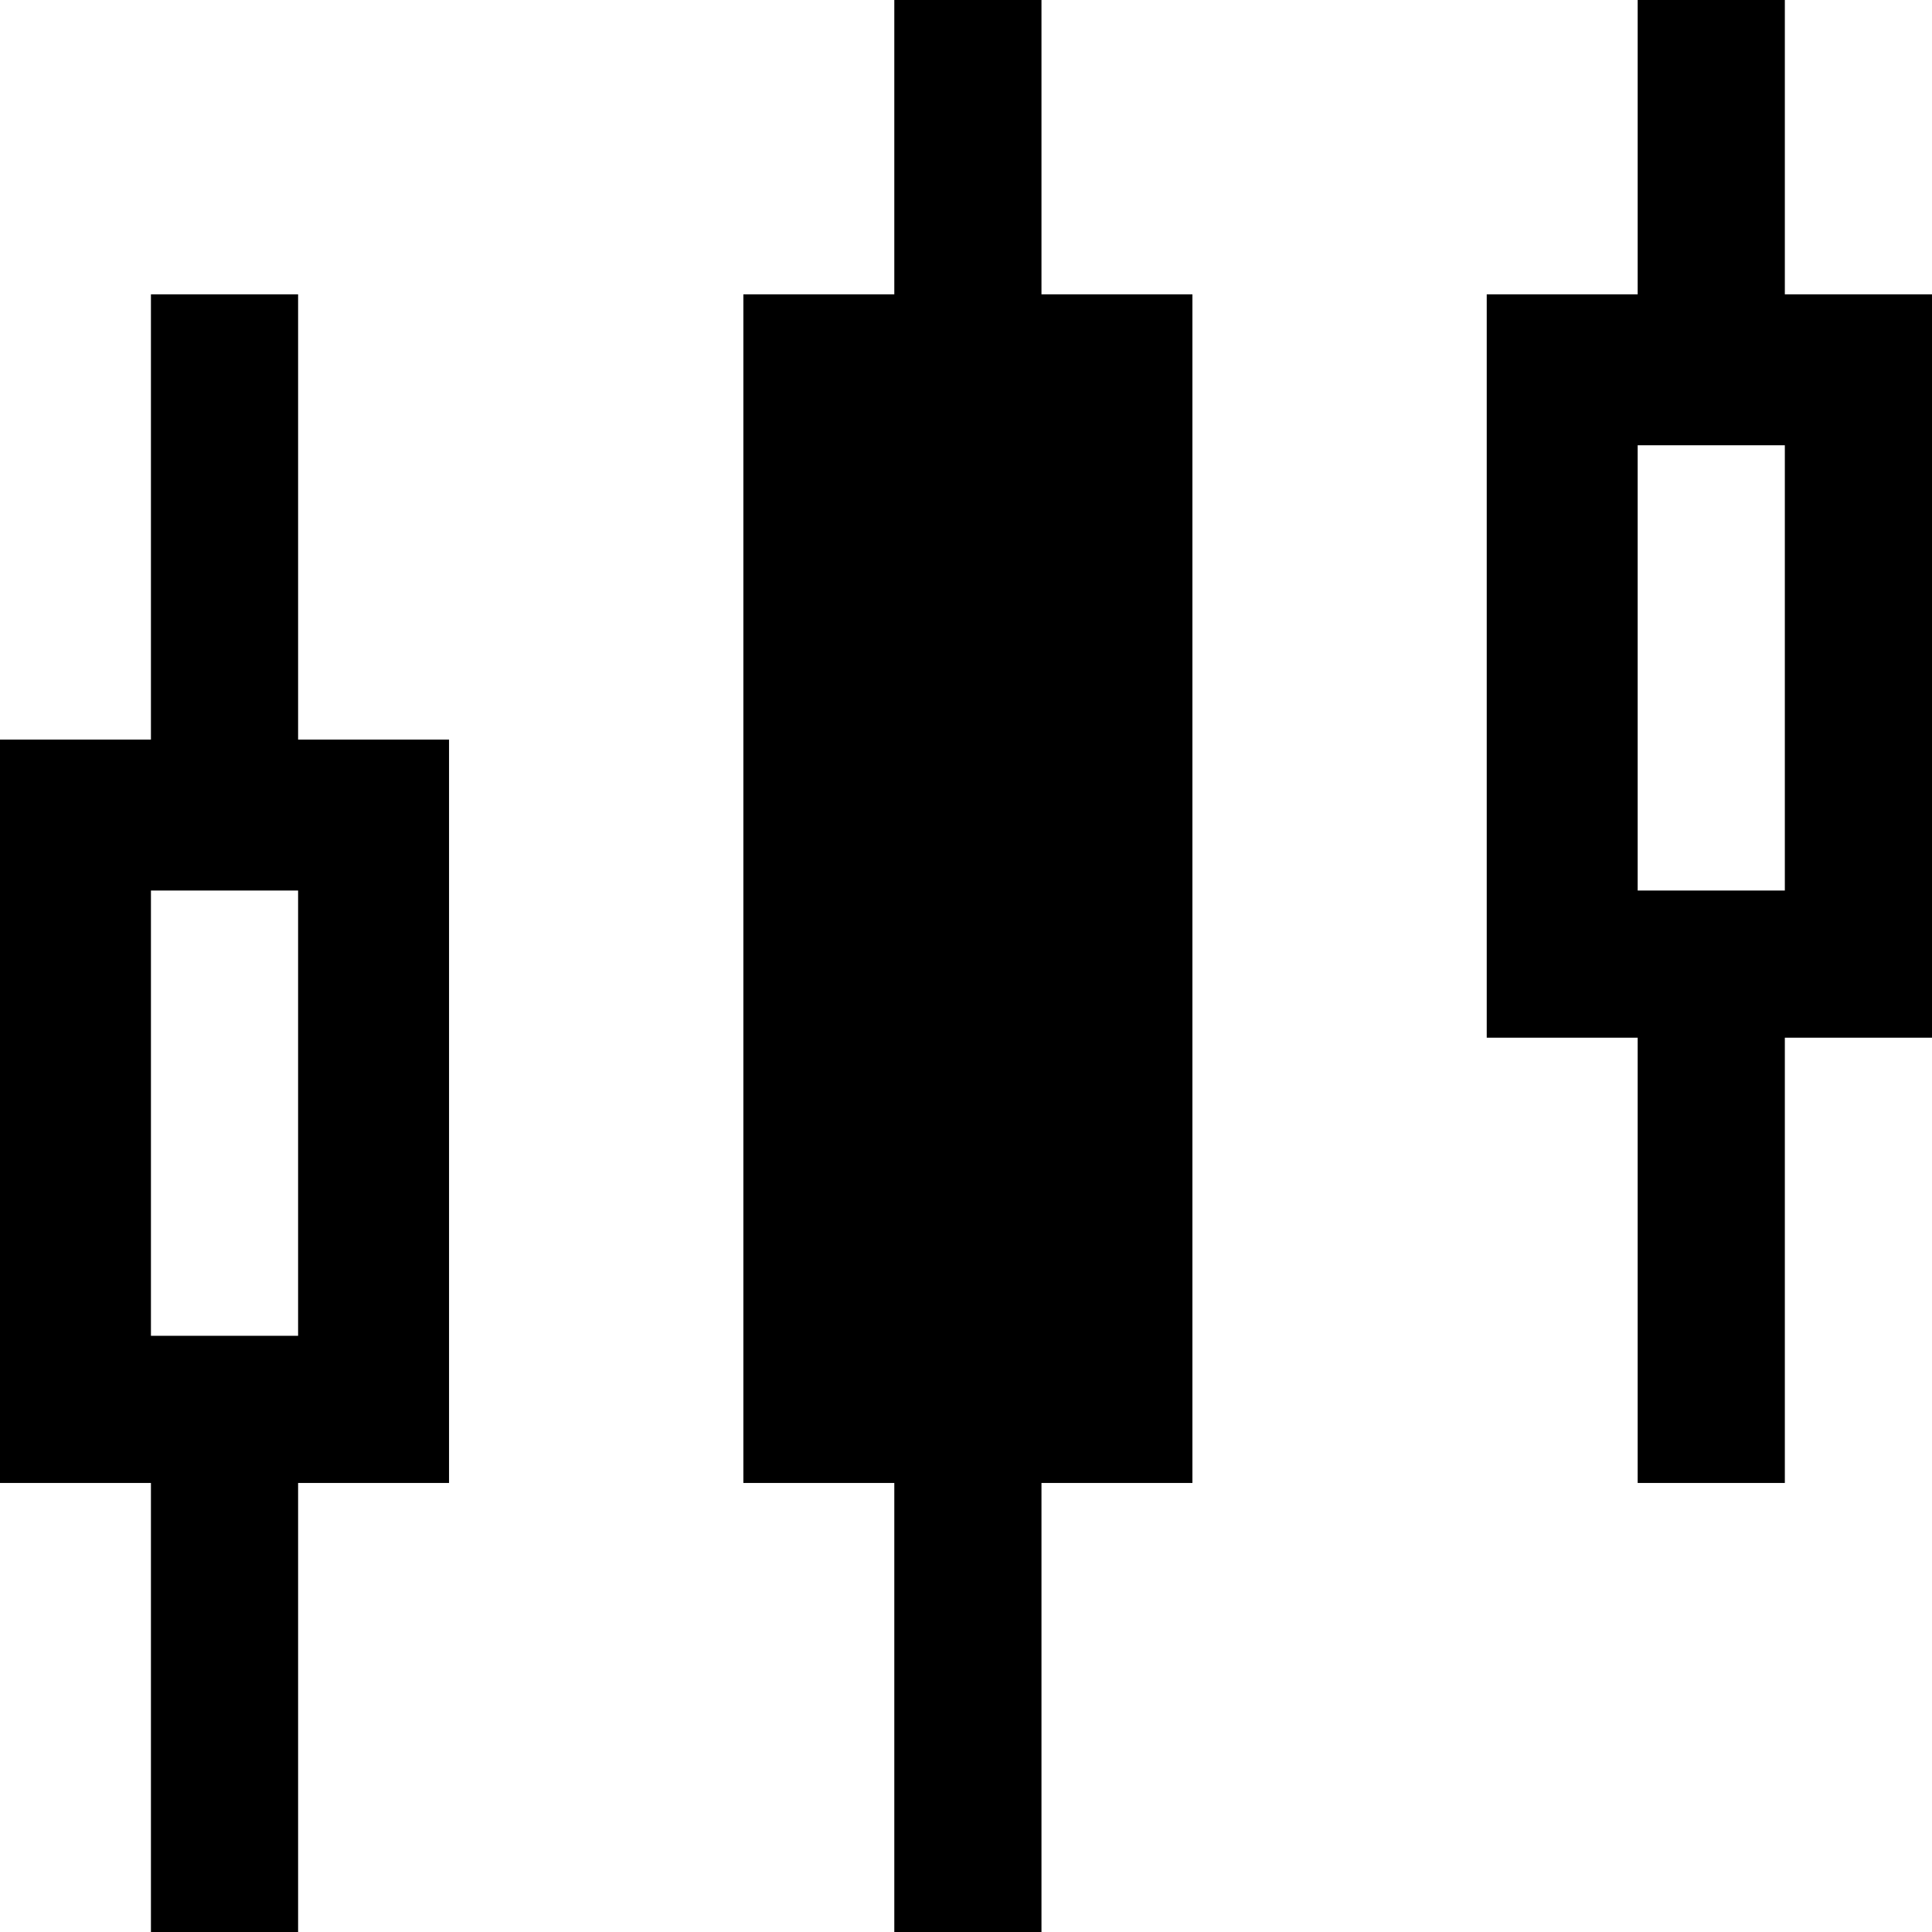 <?xml version="1.0" encoding="utf-8"?>
<!-- Generator: Adobe Illustrator 18.0.0, SVG Export Plug-In . SVG Version: 6.00 Build 0)  -->
<!DOCTYPE svg PUBLIC "-//W3C//DTD SVG 1.1//EN" "http://www.w3.org/Graphics/SVG/1.1/DTD/svg11.dtd">
<svg version="1.1" id="Layer_1" xmlns="http://www.w3.org/2000/svg" xmlns:xlink="http://www.w3.org/1999/xlink" x="0px" y="0px"
	 viewBox="0 0 512 512" enable-background="new 0 0 512 512" xml:space="preserve">
<path d="M276,78h40v315h-40v119h-39V393h-40V78h40V0h39V78z M79,196h40v197H79v119H40V393H0V196h40V78h39V196z M79,236H40v118h39
	V236z M512,78v197h-39v118h-39V275h-40V78h40V0h39v78H512z M473,118h-39v118h39V118z"/>
</svg>
